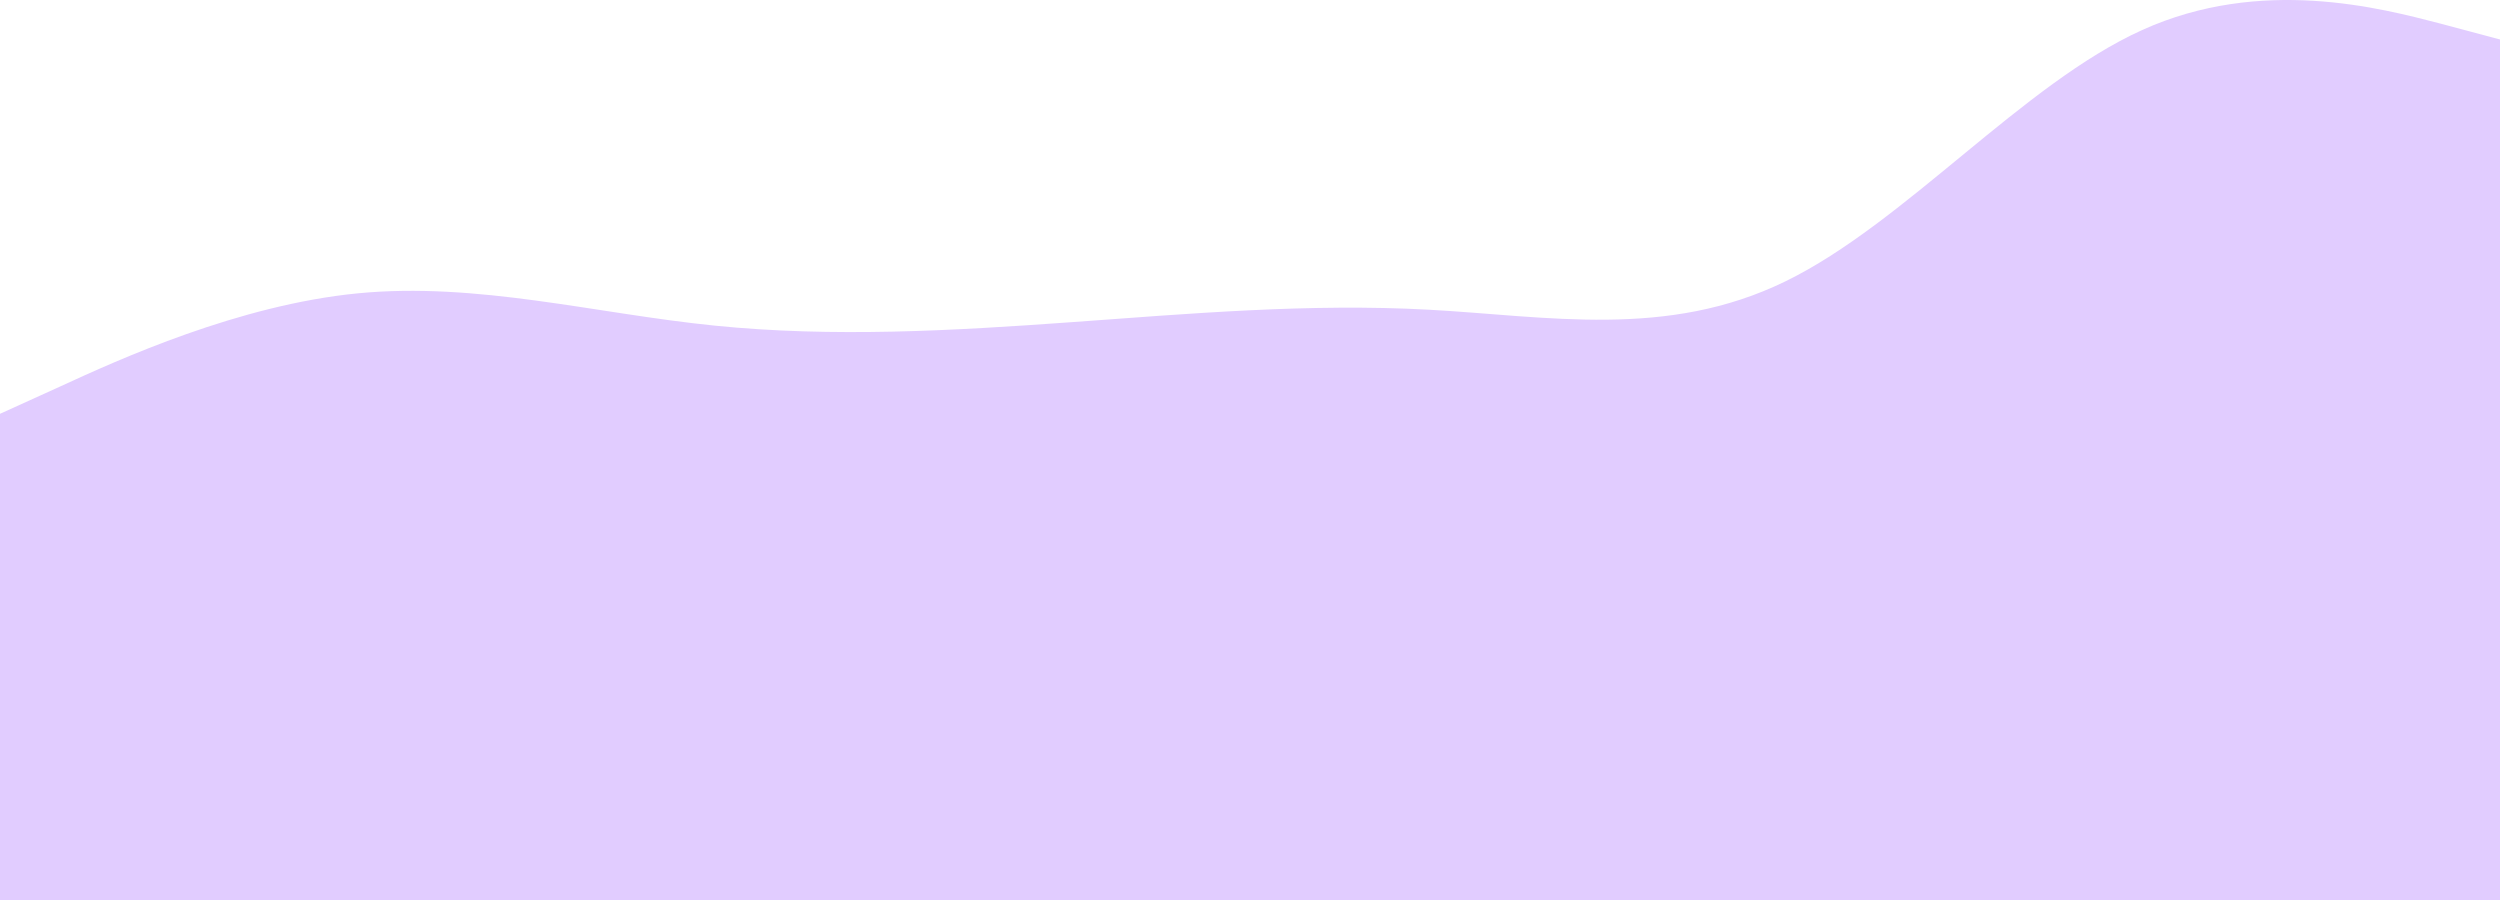 <svg width="375" height="135" viewBox="0 0 375 135" fill="none" xmlns="http://www.w3.org/2000/svg">
<path d="M0 62.071L8.958 58.005C17.917 53.874 35.833 45.742 53.667 44C71.542 42.257 89.292 47.033 107.167 48.84C125 50.647 142.917 49.614 160.75 48.324C178.625 47.033 196.375 45.484 214.25 46.452C232.083 47.42 250 50.905 267.833 42.193C285.708 33.48 303.458 12.569 321.333 4.502C339.167 -3.566 357.083 1.21 366.042 3.533L375 5.921V135H0V62.071Z" fill="#E1CCFF"/>
</svg>
